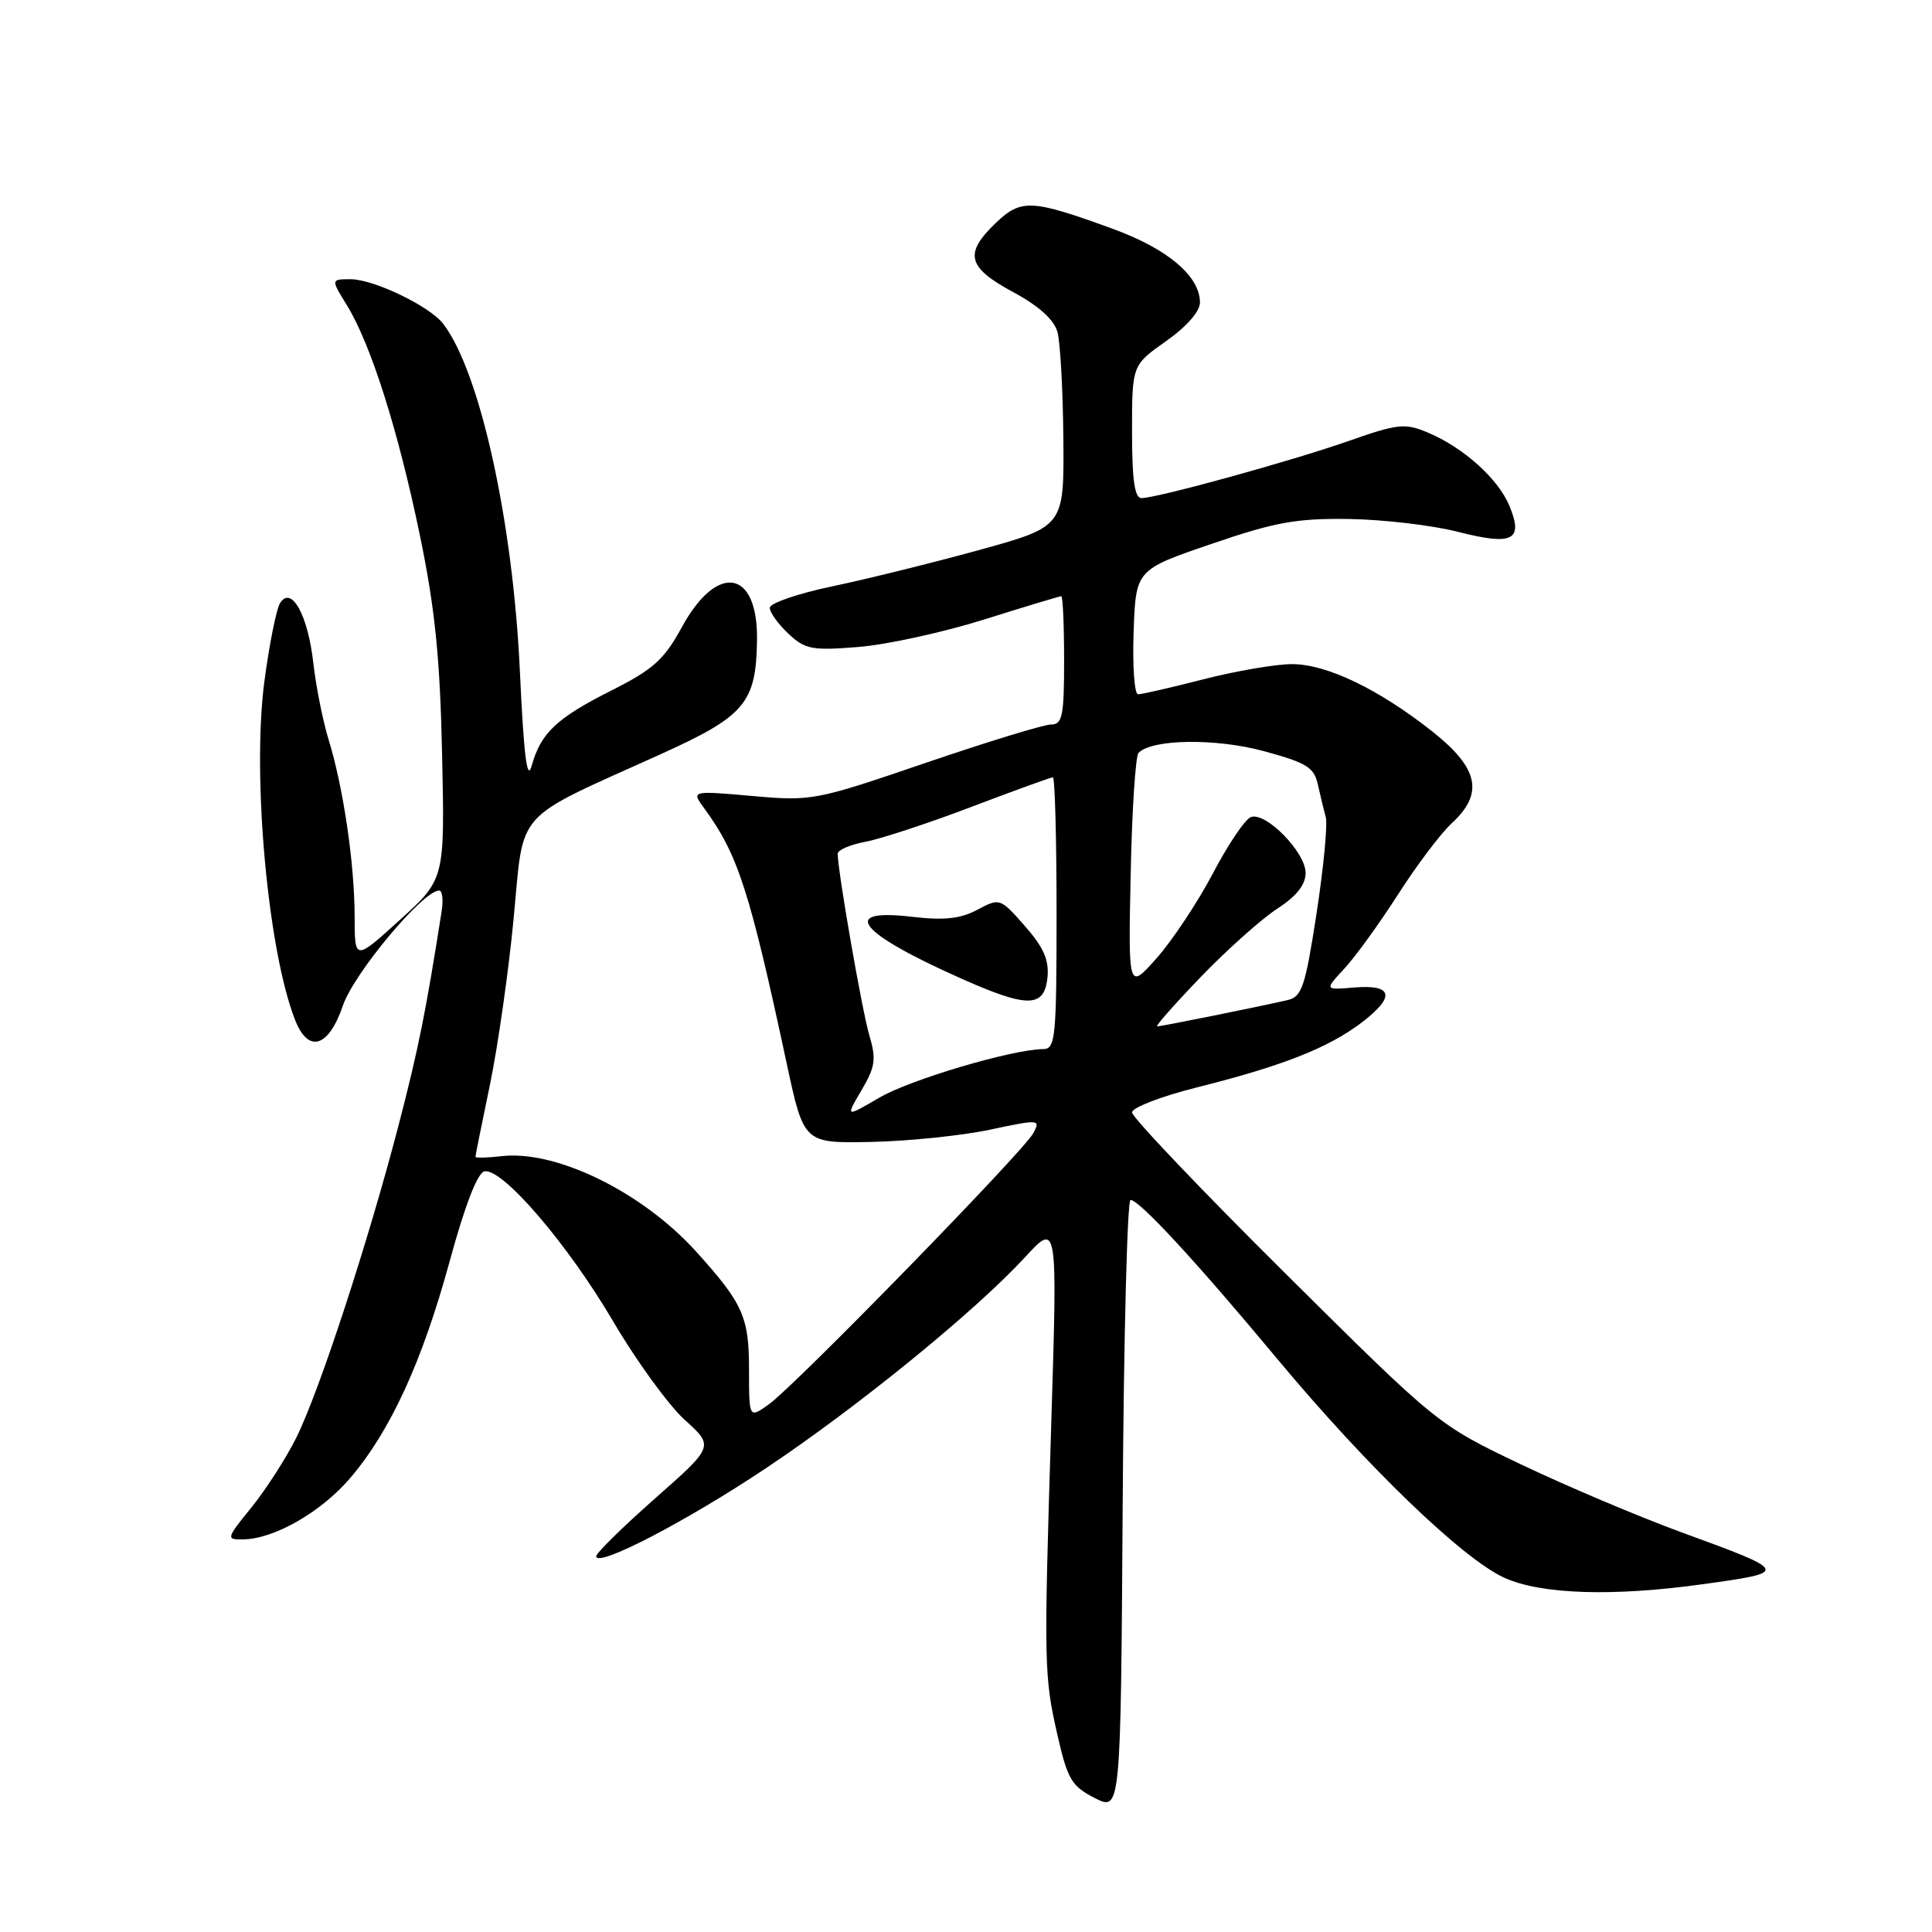 <?xml version="1.0" encoding="UTF-8" standalone="no"?>
<!DOCTYPE svg PUBLIC "-//W3C//DTD SVG 1.1//EN" "http://www.w3.org/Graphics/SVG/1.1/DTD/svg11.dtd" >
<svg xmlns="http://www.w3.org/2000/svg" xmlns:xlink="http://www.w3.org/1999/xlink" version="1.1" viewBox="0 0 256 256">
 <g >
 <path fill="currentColor"
d=" M 149.80 159.00 C 150.97 159.00 158.52 167.18 169.20 180.01 C 181.06 194.26 193.81 206.56 199.33 209.06 C 204.19 211.27 213.70 211.58 225.68 209.91 C 237.14 208.32 237.12 208.27 222.83 203.05 C 217.15 200.97 207.55 196.91 201.50 194.02 C 190.50 188.77 190.50 188.77 170.25 168.67 C 159.11 157.61 150.00 148.04 150.00 147.40 C 150.00 146.77 153.84 145.28 158.54 144.10 C 169.93 141.25 176.01 138.85 180.42 135.50 C 184.94 132.05 184.59 130.42 179.42 130.85 C 175.50 131.18 175.50 131.18 178.14 128.34 C 179.59 126.78 182.79 122.35 185.26 118.50 C 187.72 114.65 190.92 110.41 192.37 109.08 C 196.65 105.14 195.94 101.79 189.81 96.94 C 182.67 91.30 175.80 88.00 171.19 88.00 C 169.06 88.00 163.80 88.90 159.50 90.00 C 155.20 91.10 151.28 92.00 150.80 92.00 C 150.32 92.00 150.05 88.29 150.21 83.75 C 150.50 75.50 150.50 75.50 160.50 72.08 C 168.95 69.18 171.78 68.67 178.76 68.77 C 183.30 68.84 189.79 69.60 193.18 70.47 C 200.45 72.33 201.90 71.60 200.01 67.04 C 198.53 63.44 193.89 59.28 189.18 57.31 C 186.16 56.04 185.23 56.14 178.68 58.44 C 171.06 61.11 153.35 65.99 151.25 66.00 C 150.34 66.00 150.00 63.57 150.00 57.19 C 150.00 48.39 150.00 48.39 154.50 45.21 C 157.23 43.29 159.00 41.27 159.00 40.08 C 159.00 36.60 154.73 32.98 147.50 30.34 C 136.66 26.39 135.32 26.32 131.93 29.56 C 127.71 33.61 128.17 35.42 134.22 38.69 C 137.66 40.54 139.66 42.35 140.12 44.00 C 140.49 45.38 140.85 51.74 140.90 58.14 C 141.00 69.77 141.00 69.77 129.75 72.88 C 123.56 74.58 114.79 76.75 110.25 77.70 C 105.71 78.65 102.00 79.93 102.00 80.54 C 102.00 81.15 103.11 82.69 104.46 83.96 C 106.68 86.05 107.59 86.22 113.71 85.73 C 117.44 85.44 124.94 83.80 130.37 82.10 C 135.80 80.39 140.42 79.00 140.62 79.00 C 140.83 79.00 141.00 82.83 141.00 87.50 C 141.00 94.89 140.77 96.00 139.27 96.00 C 138.32 96.00 130.84 98.29 122.64 101.09 C 108.01 106.09 107.57 106.17 99.66 105.47 C 91.59 104.76 91.59 104.76 93.33 107.13 C 97.78 113.21 99.33 117.99 104.26 141.00 C 106.52 151.50 106.52 151.50 115.51 151.31 C 120.45 151.20 127.52 150.47 131.22 149.68 C 137.72 148.30 137.90 148.32 136.92 150.15 C 135.63 152.56 105.37 183.58 101.88 186.08 C 99.25 187.96 99.25 187.96 99.25 181.49 C 99.25 174.50 98.46 172.72 92.23 165.83 C 85.11 157.95 73.68 152.35 66.44 153.20 C 64.55 153.42 63.00 153.46 63.00 153.28 C 63.00 153.11 63.86 148.81 64.92 143.73 C 65.97 138.65 67.39 128.74 68.06 121.70 C 69.46 107.03 67.84 108.84 87.47 99.97 C 98.73 94.88 100.18 93.17 100.31 84.85 C 100.45 75.43 95.02 74.51 90.32 83.15 C 88.01 87.39 86.55 88.71 81.04 91.48 C 73.72 95.17 71.65 97.13 70.44 101.50 C 69.84 103.63 69.40 100.02 68.89 89.00 C 67.98 69.11 63.60 49.24 58.72 42.90 C 56.94 40.57 49.51 37.00 46.46 37.00 C 43.84 37.00 43.84 37.00 45.95 40.42 C 49.13 45.57 52.77 57.04 55.65 71.00 C 57.65 80.68 58.31 87.22 58.58 100.00 C 58.94 116.50 58.94 116.50 52.97 121.91 C 47.00 127.32 47.00 127.32 46.99 121.41 C 46.98 114.44 45.49 104.31 43.54 98.00 C 42.78 95.53 41.87 90.96 41.52 87.86 C 40.80 81.51 38.64 77.58 37.13 79.88 C 36.63 80.64 35.68 85.36 35.02 90.38 C 33.38 102.91 35.51 126.15 39.14 135.25 C 40.89 139.61 43.55 138.76 45.43 133.26 C 46.90 128.95 56.05 118.00 58.19 118.00 C 58.61 118.00 58.76 119.24 58.52 120.75 C 56.42 134.13 55.44 138.99 52.84 149.00 C 48.80 164.54 42.30 184.40 39.26 190.50 C 37.89 193.25 35.21 197.41 33.31 199.75 C 29.98 203.86 29.94 204.00 32.18 203.98 C 36.29 203.94 42.51 200.39 46.37 195.89 C 51.73 189.62 55.95 180.43 59.59 167.10 C 61.61 159.69 63.27 155.40 64.19 155.21 C 66.56 154.74 75.22 164.83 81.23 175.06 C 84.32 180.33 88.60 186.21 90.73 188.14 C 94.62 191.65 94.62 191.65 86.81 198.54 C 82.51 202.34 79.00 205.79 79.00 206.21 C 79.00 207.79 90.89 201.63 101.50 194.54 C 113.72 186.38 129.21 173.76 135.81 166.60 C 140.12 161.92 140.12 161.92 139.31 188.21 C 138.30 220.91 138.33 222.04 140.14 230.00 C 141.46 235.78 142.01 236.69 145.06 238.25 C 148.50 239.99 148.50 239.99 148.76 199.50 C 148.90 177.22 149.37 159.00 149.80 159.00 Z  M 114.15 144.47 C 115.98 141.37 116.13 140.35 115.19 137.18 C 114.22 133.90 111.00 115.40 111.00 113.12 C 111.00 112.63 112.67 111.91 114.72 111.53 C 116.76 111.14 123.06 109.07 128.73 106.91 C 134.39 104.76 139.24 103.00 139.51 103.00 C 139.78 103.00 140.00 111.10 140.00 121.00 C 140.00 137.47 139.85 139.00 138.25 139.01 C 134.14 139.04 120.59 143.05 116.49 145.46 C 112.03 148.07 112.03 148.07 114.15 144.47 Z  M 138.80 129.47 C 139.02 127.21 138.26 125.49 135.80 122.70 C 132.53 118.98 132.47 118.97 129.50 120.55 C 127.24 121.75 125.10 121.98 120.75 121.47 C 111.13 120.35 113.76 123.61 127.38 129.67 C 136.21 133.60 138.40 133.56 138.80 129.47 Z  M 159.15 129.41 C 162.64 125.79 167.19 121.74 169.25 120.40 C 171.79 118.76 173.00 117.23 173.00 115.67 C 173.00 112.92 167.70 107.52 165.74 108.27 C 164.97 108.56 162.71 111.92 160.71 115.74 C 158.70 119.55 155.36 124.59 153.28 126.94 C 149.50 131.20 149.50 131.20 149.82 115.85 C 149.99 107.41 150.46 100.17 150.86 99.76 C 152.65 97.92 161.09 97.80 167.46 99.53 C 173.08 101.05 174.12 101.68 174.61 103.90 C 174.93 105.33 175.40 107.29 175.67 108.27 C 175.93 109.24 175.38 114.98 174.45 121.03 C 172.96 130.72 172.51 132.08 170.63 132.51 C 166.85 133.39 153.89 136.00 153.33 136.00 C 153.04 136.00 155.66 133.04 159.15 129.41 Z "/>
</g>
</svg>